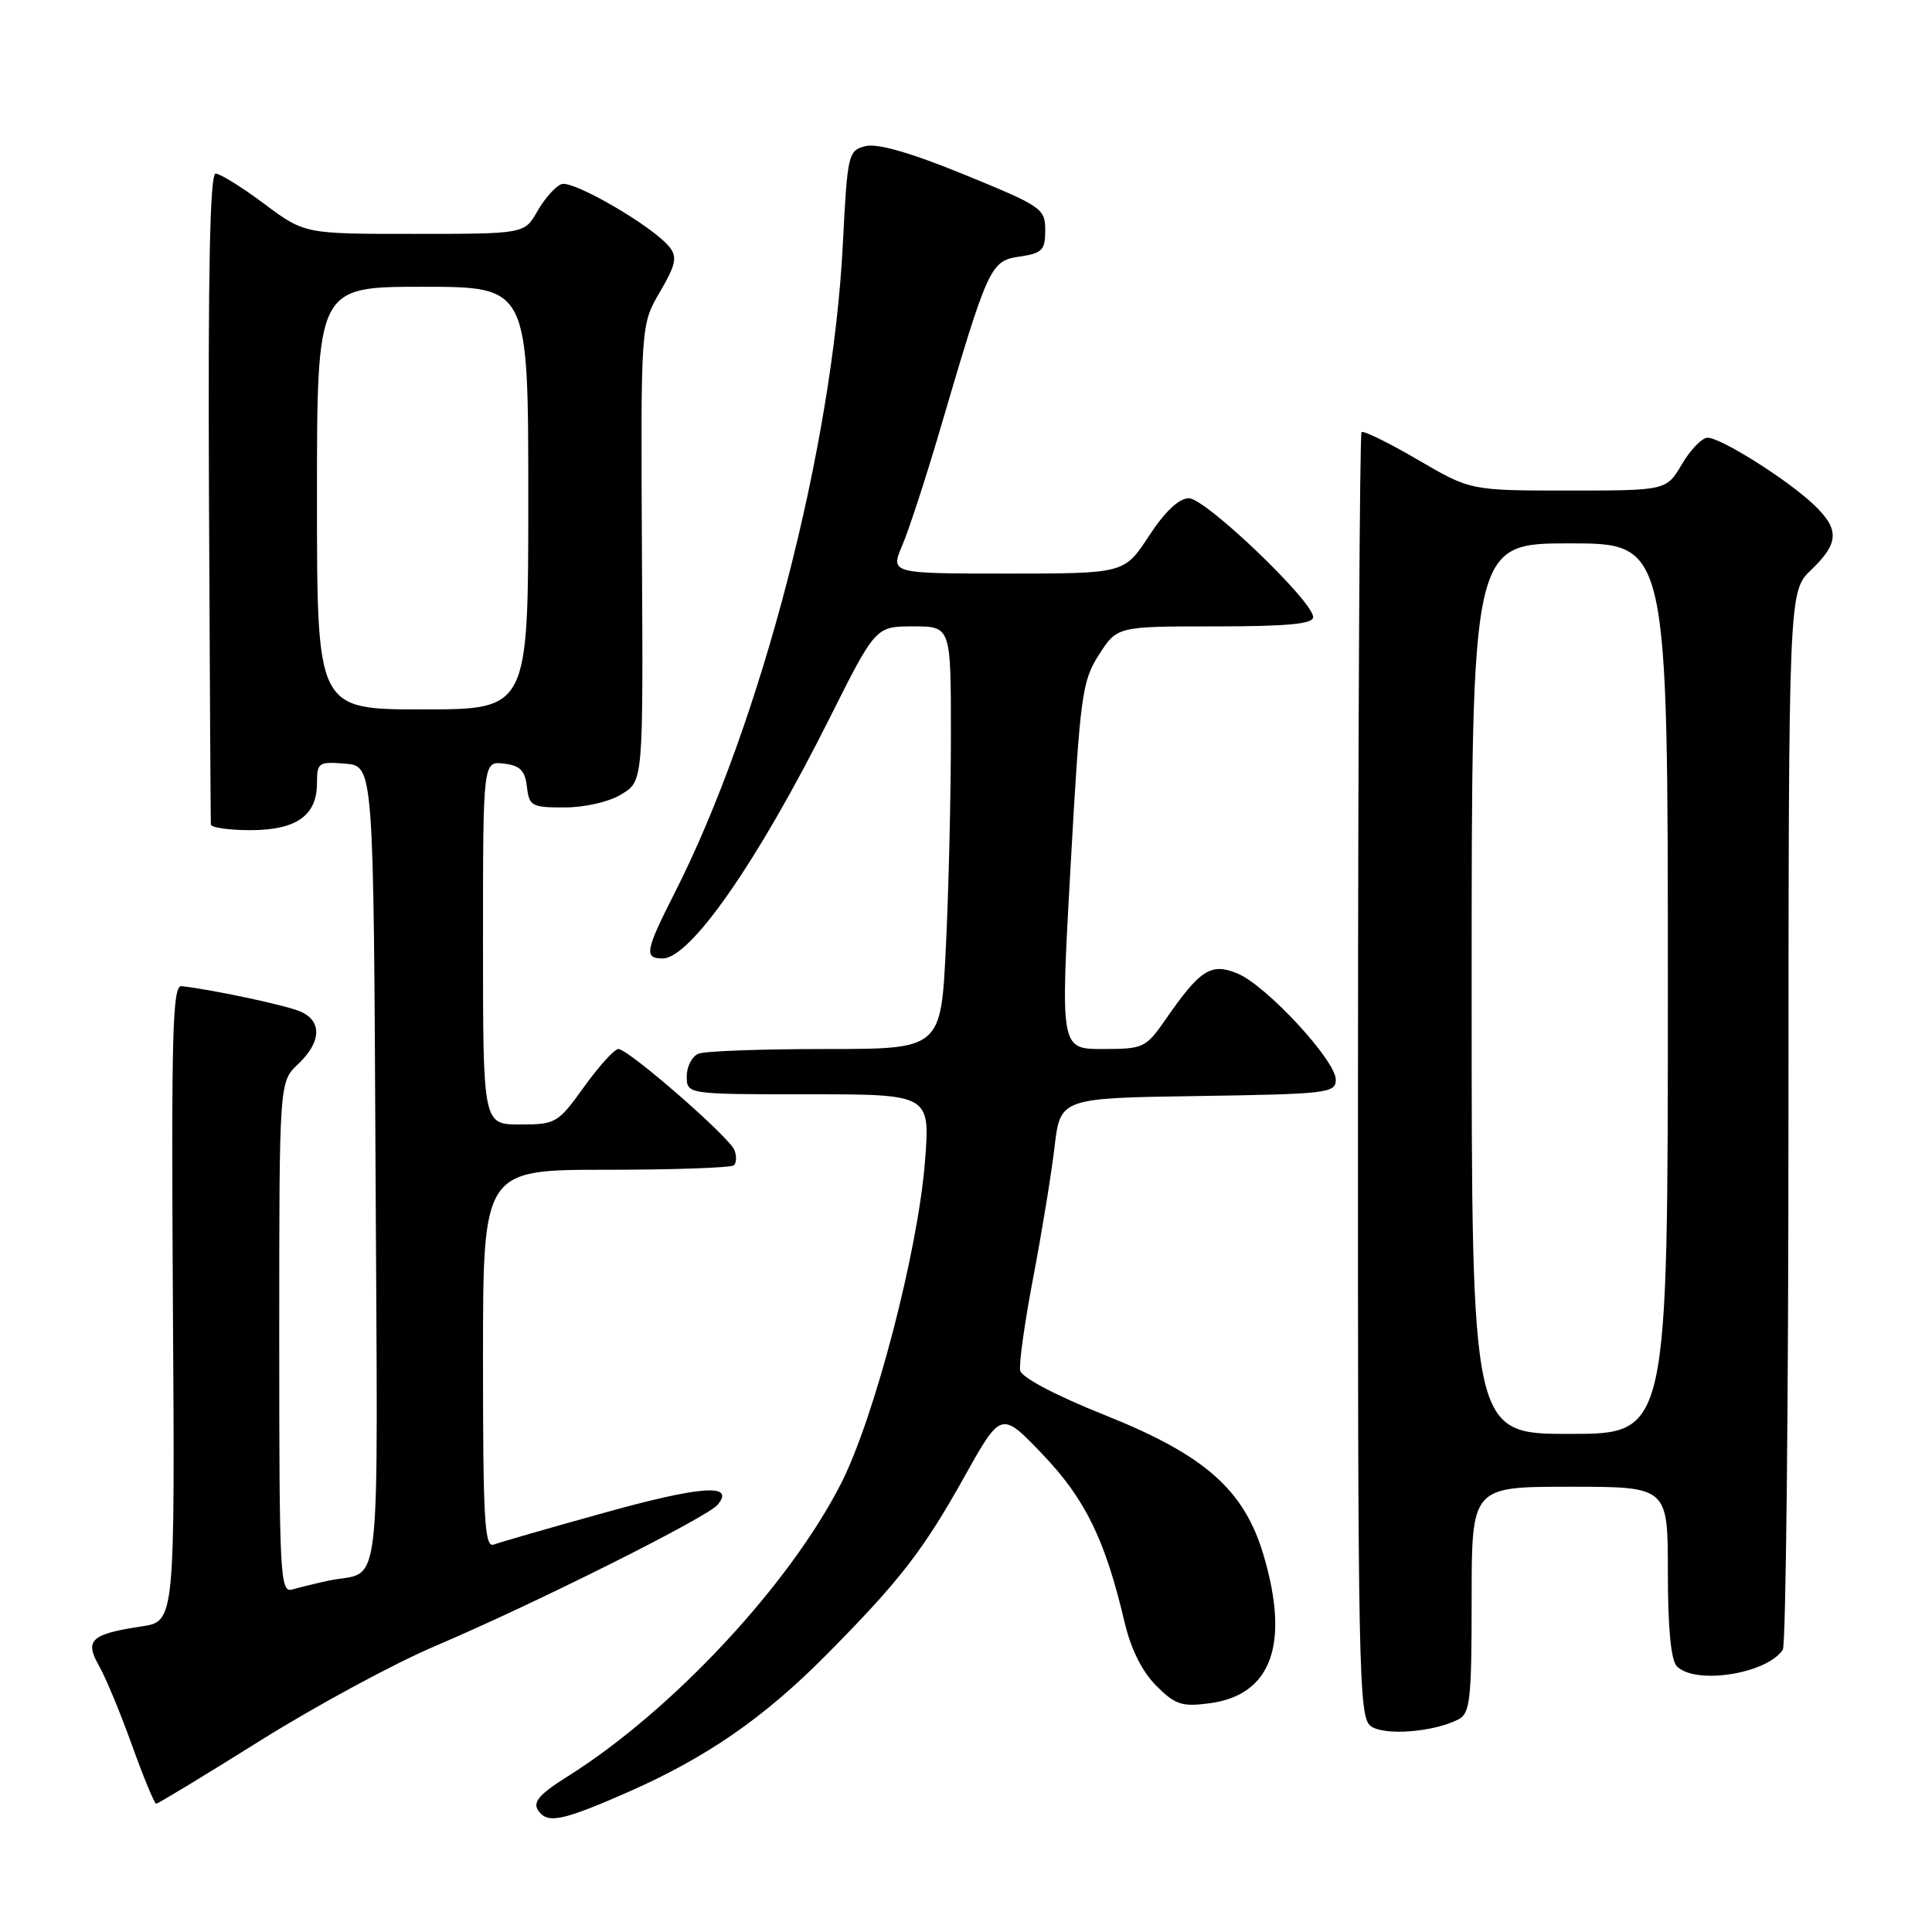 <?xml version="1.0" encoding="UTF-8" standalone="no"?>
<!DOCTYPE svg PUBLIC "-//W3C//DTD SVG 1.1//EN" "http://www.w3.org/Graphics/SVG/1.1/DTD/svg11.dtd" >
<svg xmlns="http://www.w3.org/2000/svg" xmlns:xlink="http://www.w3.org/1999/xlink" version="1.1" viewBox="0 0 256 256">
 <g >
 <path fill="currentColor"
d=" M 83.15 237.49 C 93.61 232.89 101.21 227.64 109.47 219.30 C 119.21 209.48 122.33 205.45 127.79 195.67 C 132.66 186.96 132.66 186.96 138.17 192.73 C 143.83 198.67 146.44 204.03 149.02 214.98 C 149.85 218.51 151.34 221.50 153.20 223.36 C 155.74 225.90 156.61 226.18 160.30 225.69 C 168.49 224.59 170.93 217.86 167.42 206.04 C 164.86 197.41 159.65 192.81 146.50 187.55 C 139.88 184.91 135.37 182.53 135.18 181.60 C 135.00 180.74 135.78 175.19 136.91 169.27 C 138.04 163.35 139.31 155.57 139.73 152.00 C 140.50 145.50 140.50 145.50 158.75 145.23 C 175.91 144.97 177.00 144.84 177.00 143.06 C 177.00 140.52 167.80 130.58 163.99 129.00 C 160.46 127.54 159.05 128.44 154.44 135.09 C 151.83 138.85 151.51 139.00 146.11 139.00 C 140.50 139.00 140.50 139.00 141.86 114.75 C 143.13 92.05 143.37 90.26 145.62 86.75 C 148.03 83.00 148.03 83.00 161.01 83.00 C 170.60 83.00 174.00 82.68 174.00 81.77 C 174.00 79.67 159.71 66.00 157.53 66.02 C 156.21 66.03 154.36 67.78 152.24 71.02 C 148.98 76.00 148.98 76.00 133.48 76.00 C 117.97 76.00 117.97 76.00 119.56 72.25 C 120.44 70.19 122.68 63.33 124.54 57.00 C 130.95 35.19 131.23 34.57 135.09 34.00 C 138.10 33.56 138.50 33.15 138.50 30.51 C 138.50 27.64 138.04 27.33 127.79 23.14 C 120.67 20.23 116.28 18.97 114.69 19.36 C 112.39 19.94 112.29 20.37 111.68 32.37 C 110.32 59.22 100.86 95.70 89.43 118.25 C 85.50 125.98 85.31 127.00 87.79 127.00 C 91.48 127.00 100.36 114.24 109.88 95.25 C 116.02 83.00 116.02 83.00 121.01 83.00 C 126.00 83.00 126.00 83.00 126.00 97.34 C 126.00 105.23 125.71 117.83 125.34 125.34 C 124.69 139.00 124.69 139.00 109.43 139.00 C 101.03 139.00 93.45 139.27 92.58 139.61 C 91.71 139.94 91.00 141.29 91.00 142.61 C 91.00 145.00 91.00 145.00 107.13 145.00 C 123.26 145.00 123.26 145.00 122.56 153.95 C 121.63 165.76 115.91 187.74 111.48 196.50 C 104.67 209.94 89.06 226.69 75.25 235.36 C 71.08 237.98 70.34 239.00 71.67 240.33 C 72.90 241.57 75.14 241.01 83.15 237.49 Z  M 34.44 230.67 C 41.76 226.08 52.19 220.44 57.62 218.13 C 70.81 212.52 93.70 201.07 95.10 199.38 C 97.45 196.55 92.91 196.87 79.99 200.47 C 72.78 202.47 66.23 204.36 65.44 204.66 C 64.21 205.13 64.00 201.55 64.00 180.11 C 64.00 155.00 64.00 155.00 80.33 155.00 C 89.32 155.00 96.94 154.73 97.26 154.40 C 97.59 154.07 97.62 153.17 97.32 152.40 C 96.66 150.67 83.26 139.00 81.94 139.00 C 81.42 139.00 79.38 141.25 77.40 144.00 C 73.93 148.83 73.65 149.00 68.91 149.00 C 64.00 149.00 64.00 149.00 64.00 124.93 C 64.00 100.87 64.00 100.87 66.75 101.18 C 68.91 101.43 69.57 102.09 69.82 104.25 C 70.11 106.81 70.45 107.00 74.82 106.99 C 77.50 106.99 80.72 106.25 82.36 105.24 C 85.23 103.50 85.23 103.50 85.06 73.27 C 84.90 43.03 84.90 43.03 87.44 38.69 C 89.53 35.13 89.76 34.07 88.74 32.77 C 86.61 30.04 75.92 23.82 74.39 24.40 C 73.58 24.71 72.16 26.32 71.21 27.98 C 69.50 30.99 69.50 30.99 54.93 30.99 C 40.36 31.00 40.36 31.00 35.00 27.00 C 32.05 24.80 29.16 23.00 28.57 23.00 C 27.82 23.00 27.56 35.95 27.69 65.75 C 27.79 89.26 27.91 108.84 27.94 109.25 C 27.97 109.66 30.33 110.00 33.17 110.00 C 39.26 110.00 42.00 108.07 42.00 103.78 C 42.00 101.04 42.21 100.90 45.75 101.19 C 49.50 101.50 49.50 101.50 49.76 154.68 C 50.05 213.78 50.72 207.91 43.50 209.45 C 41.85 209.81 39.71 210.33 38.75 210.61 C 37.11 211.10 37.00 209.05 37.00 177.24 C 37.00 143.35 37.00 143.35 39.50 141.00 C 42.60 138.08 42.71 135.25 39.75 134.01 C 37.80 133.19 28.31 131.16 24.07 130.67 C 22.86 130.52 22.69 136.64 22.91 172.68 C 23.18 214.85 23.18 214.85 18.75 215.51 C 12.06 216.52 11.18 217.33 13.11 220.71 C 13.99 222.24 15.96 226.99 17.49 231.25 C 19.02 235.51 20.46 239.00 20.70 239.00 C 20.94 239.00 27.12 235.25 34.44 230.67 Z  M 193.25 227.83 C 194.80 227.03 195.00 225.21 195.00 211.96 C 195.00 197.00 195.00 197.00 208.00 197.00 C 221.00 197.00 221.00 197.00 221.00 208.30 C 221.00 215.76 221.41 220.01 222.20 220.80 C 224.68 223.28 234.10 221.80 236.23 218.60 C 236.64 218.00 236.98 186.20 236.98 147.94 C 237.00 78.37 237.00 78.37 240.00 75.50 C 243.72 71.94 243.77 70.10 240.25 66.79 C 236.73 63.48 228.01 58.00 226.27 58.00 C 225.53 58.00 224.00 59.58 222.87 61.50 C 220.80 65.00 220.80 65.00 207.83 65.00 C 194.85 65.00 194.85 65.00 187.85 60.91 C 184.00 58.66 180.65 57.02 180.41 57.26 C 180.17 57.50 179.96 95.89 179.94 142.58 C 179.91 221.62 180.03 227.55 181.63 228.72 C 183.41 230.02 189.94 229.53 193.25 227.83 Z  M 42.00 66.00 C 42.00 38.00 42.00 38.00 56.00 38.00 C 70.00 38.00 70.00 38.00 70.00 66.00 C 70.00 94.00 70.00 94.00 56.00 94.00 C 42.00 94.00 42.00 94.00 42.00 66.00 Z  M 195.00 131.00 C 195.00 72.00 195.00 72.00 208.00 72.00 C 221.00 72.00 221.00 72.00 221.00 131.00 C 221.00 190.00 221.00 190.00 208.00 190.00 C 195.00 190.00 195.00 190.00 195.00 131.00 Z "/>
</g>
</svg>